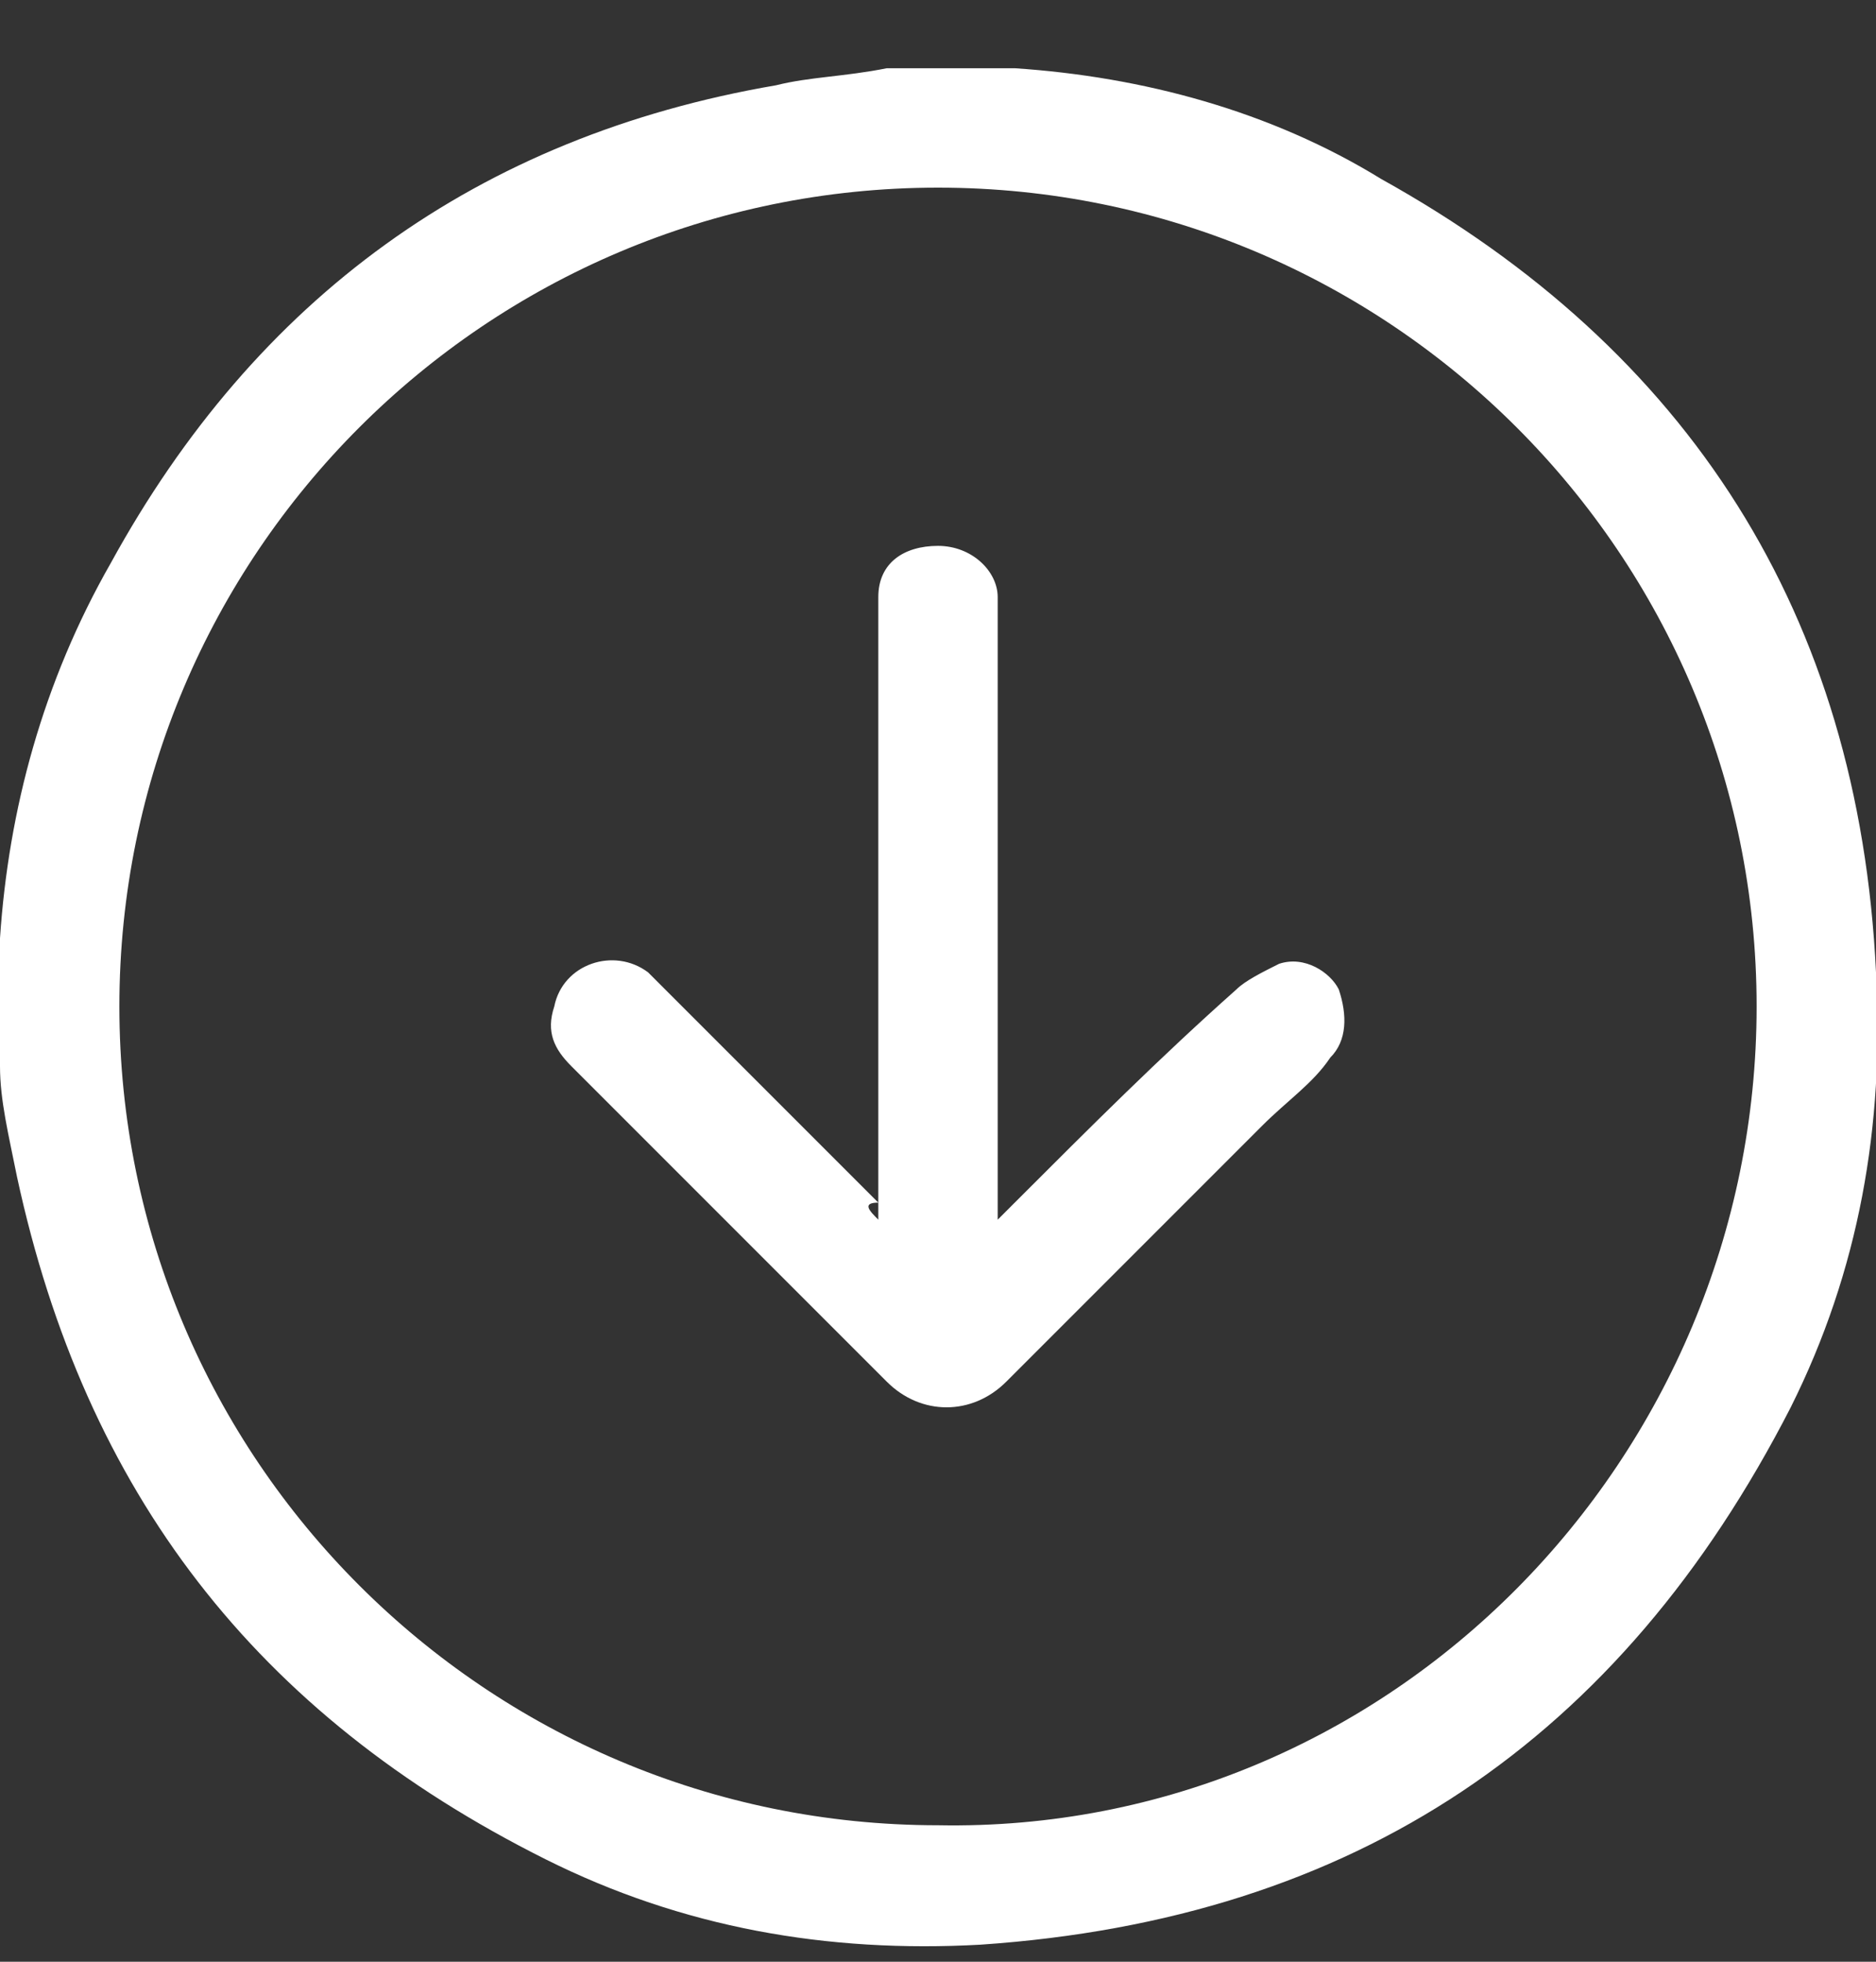 <?xml version="1.0" encoding="UTF-8"?>
<svg width="22px" height="23px" viewBox="0 0 22 23" version="1.1" xmlns="http://www.w3.org/2000/svg" xmlns:xlink="http://www.w3.org/1999/xlink">
    <rect x="0" y="0" width="22" height="23" fill="#333333" stroke="none"/>
    <!-- Generator: Sketch 56.2 (81672) - https://sketch.com -->
    <title>Group 2</title>
    <desc>Created with Sketch.</desc>
    <g id="Page-1" stroke="none" stroke-width="1" fill="none" fill-rule="evenodd">
        <g id="Group-2" fill="#FFFFFF" fill-rule="nonzero">
            <g id="Group">
                <path d="M0,12.5 C0,12.1 0,11.6 0,11.2 C0,11.1 0,11.1 0,11 C0.1,9.5 0.5,8 1.3,6.6 C3,3.5 5.6,1.6 9.1,1 C9.5,0.9 9.9,0.9 10.4,0.8 C10.8,0.8 11.3,0.8 11.7,0.8 C11.8,0.8 11.8,0.8 11.9,0.8 C13.4,0.9 14.9,1.3 16.2,2.1 C19.8,4.1 21.8,7.2 22,11.4 C22.1,13.2 21.8,14.9 21,16.5 C19,20.4 15.9,22.5 11.5,22.8 C9.7,22.9 8,22.6 6.4,21.8 C3,20.1 1,17.5 0.2,13.8 C0.1,13.3 0,12.9 0,12.5 Z M20.6,11.8 C20.6,6.5 16.3,2.2 11,2.2 C5.7,2.2 1.4,6.5 1.4,11.8 C1.4,17.1 5.7,21.4 11,21.4 C16.3,21.5 20.6,17.1 20.6,11.8 Z" id="Shape"></path>
                <path d="M10.3,14.3 C10.3,14.2 10.3,14.1 10.3,14 C10.3,11.7 10.3,9.5 10.3,7.2 C10.3,7.1 10.3,7 10.3,7 C10.3,6.6 10.6,6.4 11,6.4 C11.4,6.4 11.7,6.7 11.7,7 C11.7,7.1 11.7,7.2 11.7,7.2 C11.7,9.5 11.7,11.7 11.7,14 C11.7,14.1 11.7,14.2 11.7,14.3 C11.8,14.2 11.8,14.2 11.9,14.1 C12.8,13.2 13.6,12.4 14.5,11.6 C14.6,11.5 14.8,11.4 15,11.3 C15.3,11.2 15.6,11.4 15.7,11.6 C15.8,11.9 15.8,12.2 15.6,12.4 C15.4,12.7 15.1,12.9 14.8,13.2 C13.8,14.2 12.8,15.2 11.8,16.2 C11.4,16.6 10.8,16.6 10.4,16.2 C9.2,15 7.9,13.7 6.7,12.5 C6.5,12.3 6.4,12.1 6.5,11.8 C6.6,11.3 7.2,11.1 7.6,11.4 C7.7,11.5 7.7,11.5 7.8,11.6 C8.6,12.4 9.5,13.3 10.3,14.1 C10.1,14.1 10.2,14.2 10.3,14.3 Z" id="Path"></path>
            </g>
        </g>
    </g>
</svg>